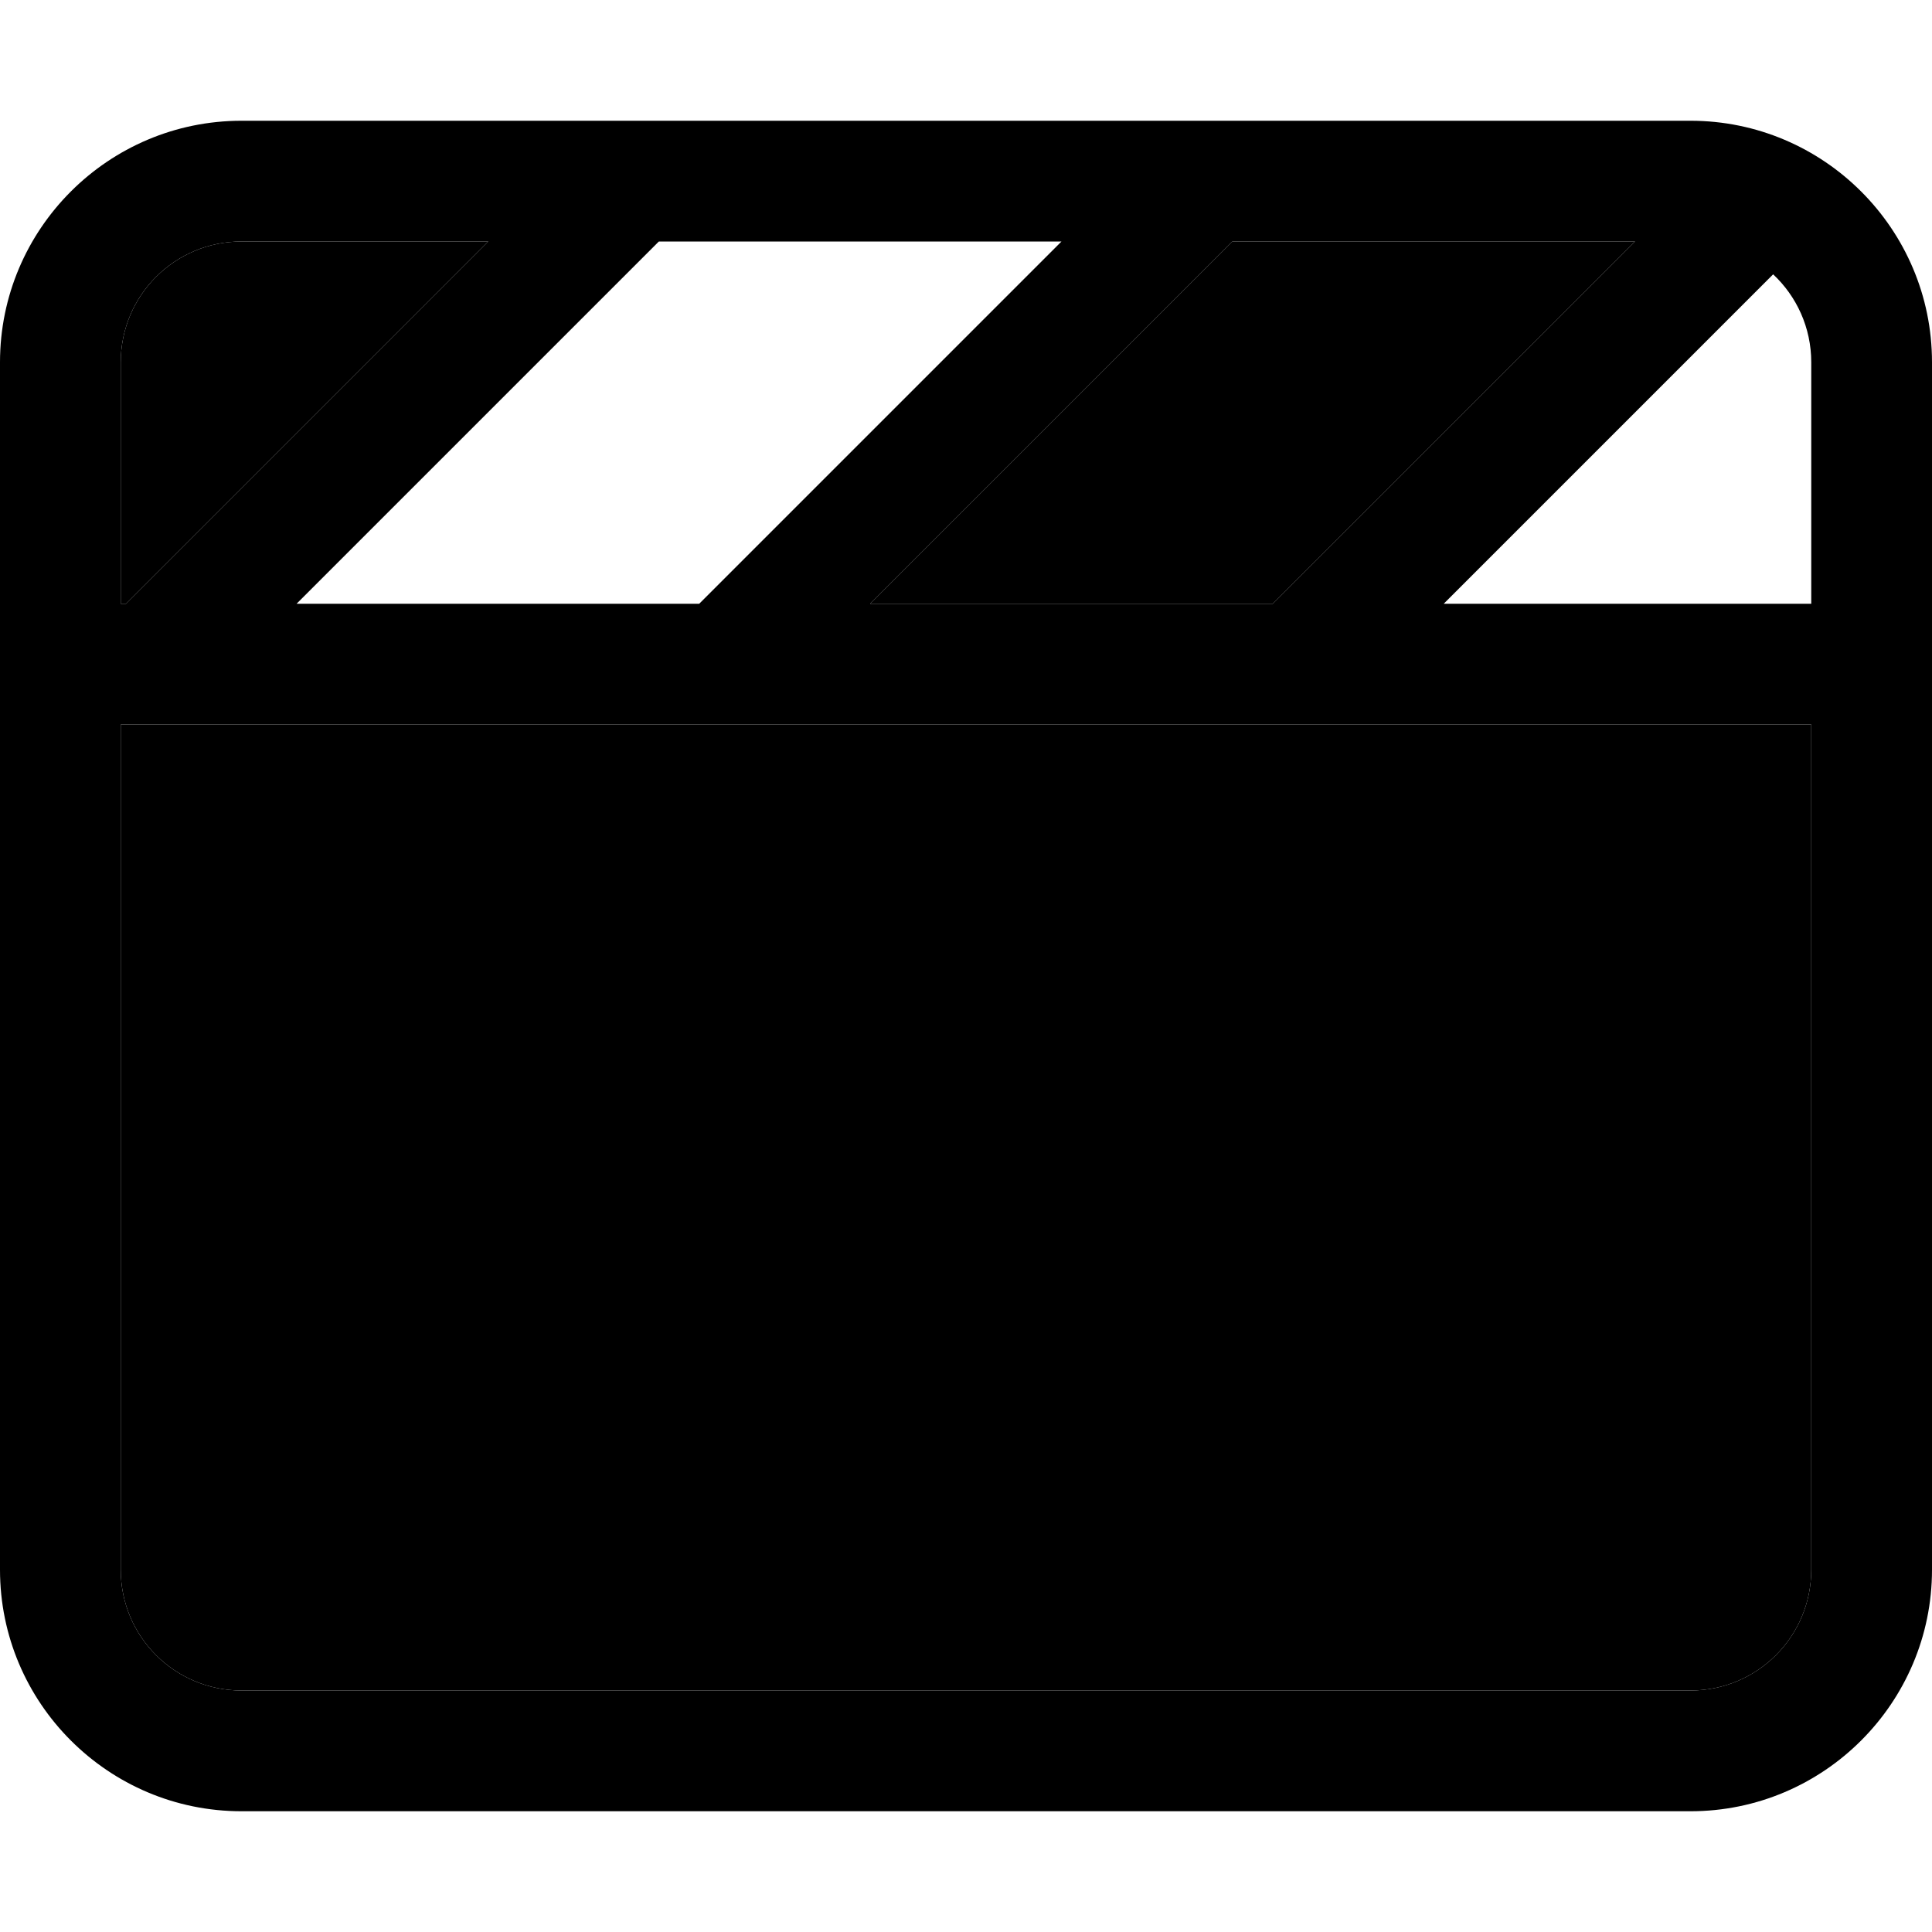<svg xmlns="http://www.w3.org/2000/svg" width="24" height="24" viewBox="0 0 512 512">
    <path class="pr-icon-duotone-secondary" d="M32 96c0-17.7 14.3-32 32-32l65.4 0-96 96L32 160l0-64zm0 96l448 0 0 224c0 17.7-14.3 32-32 32L64 448c-17.7 0-32-14.3-32-32l0-224zm198.6-32l96-96 106.7 0-96 96-106.7 0z"/>
    <path class="pr-icon-duotone-primary" d="M32 192l0 224c0 17.7 14.3 32 32 32l384 0c17.7 0 32-14.3 32-32l0-224L32 192zm350.6-32l97.4 0 0-64c0-9.2-3.9-17.5-10.1-23.3L382.6 160zm-45.3 0l96-96L326.6 64l-96 96 106.7 0zm-56-96L174.6 64l-96 96 106.7 0 96-96zm-152 0L64 64C46.3 64 32 78.3 32 96l0 64 1.4 0 96-96zM512 96l0 64 0 16 0 16 0 224c0 35.3-28.7 64-64 64L64 480c-35.3 0-64-28.7-64-64L0 192l0-16 0-16L0 96C0 60.7 28.7 32 64 32l384 0c35.3 0 64 28.7 64 64z"/>
</svg>